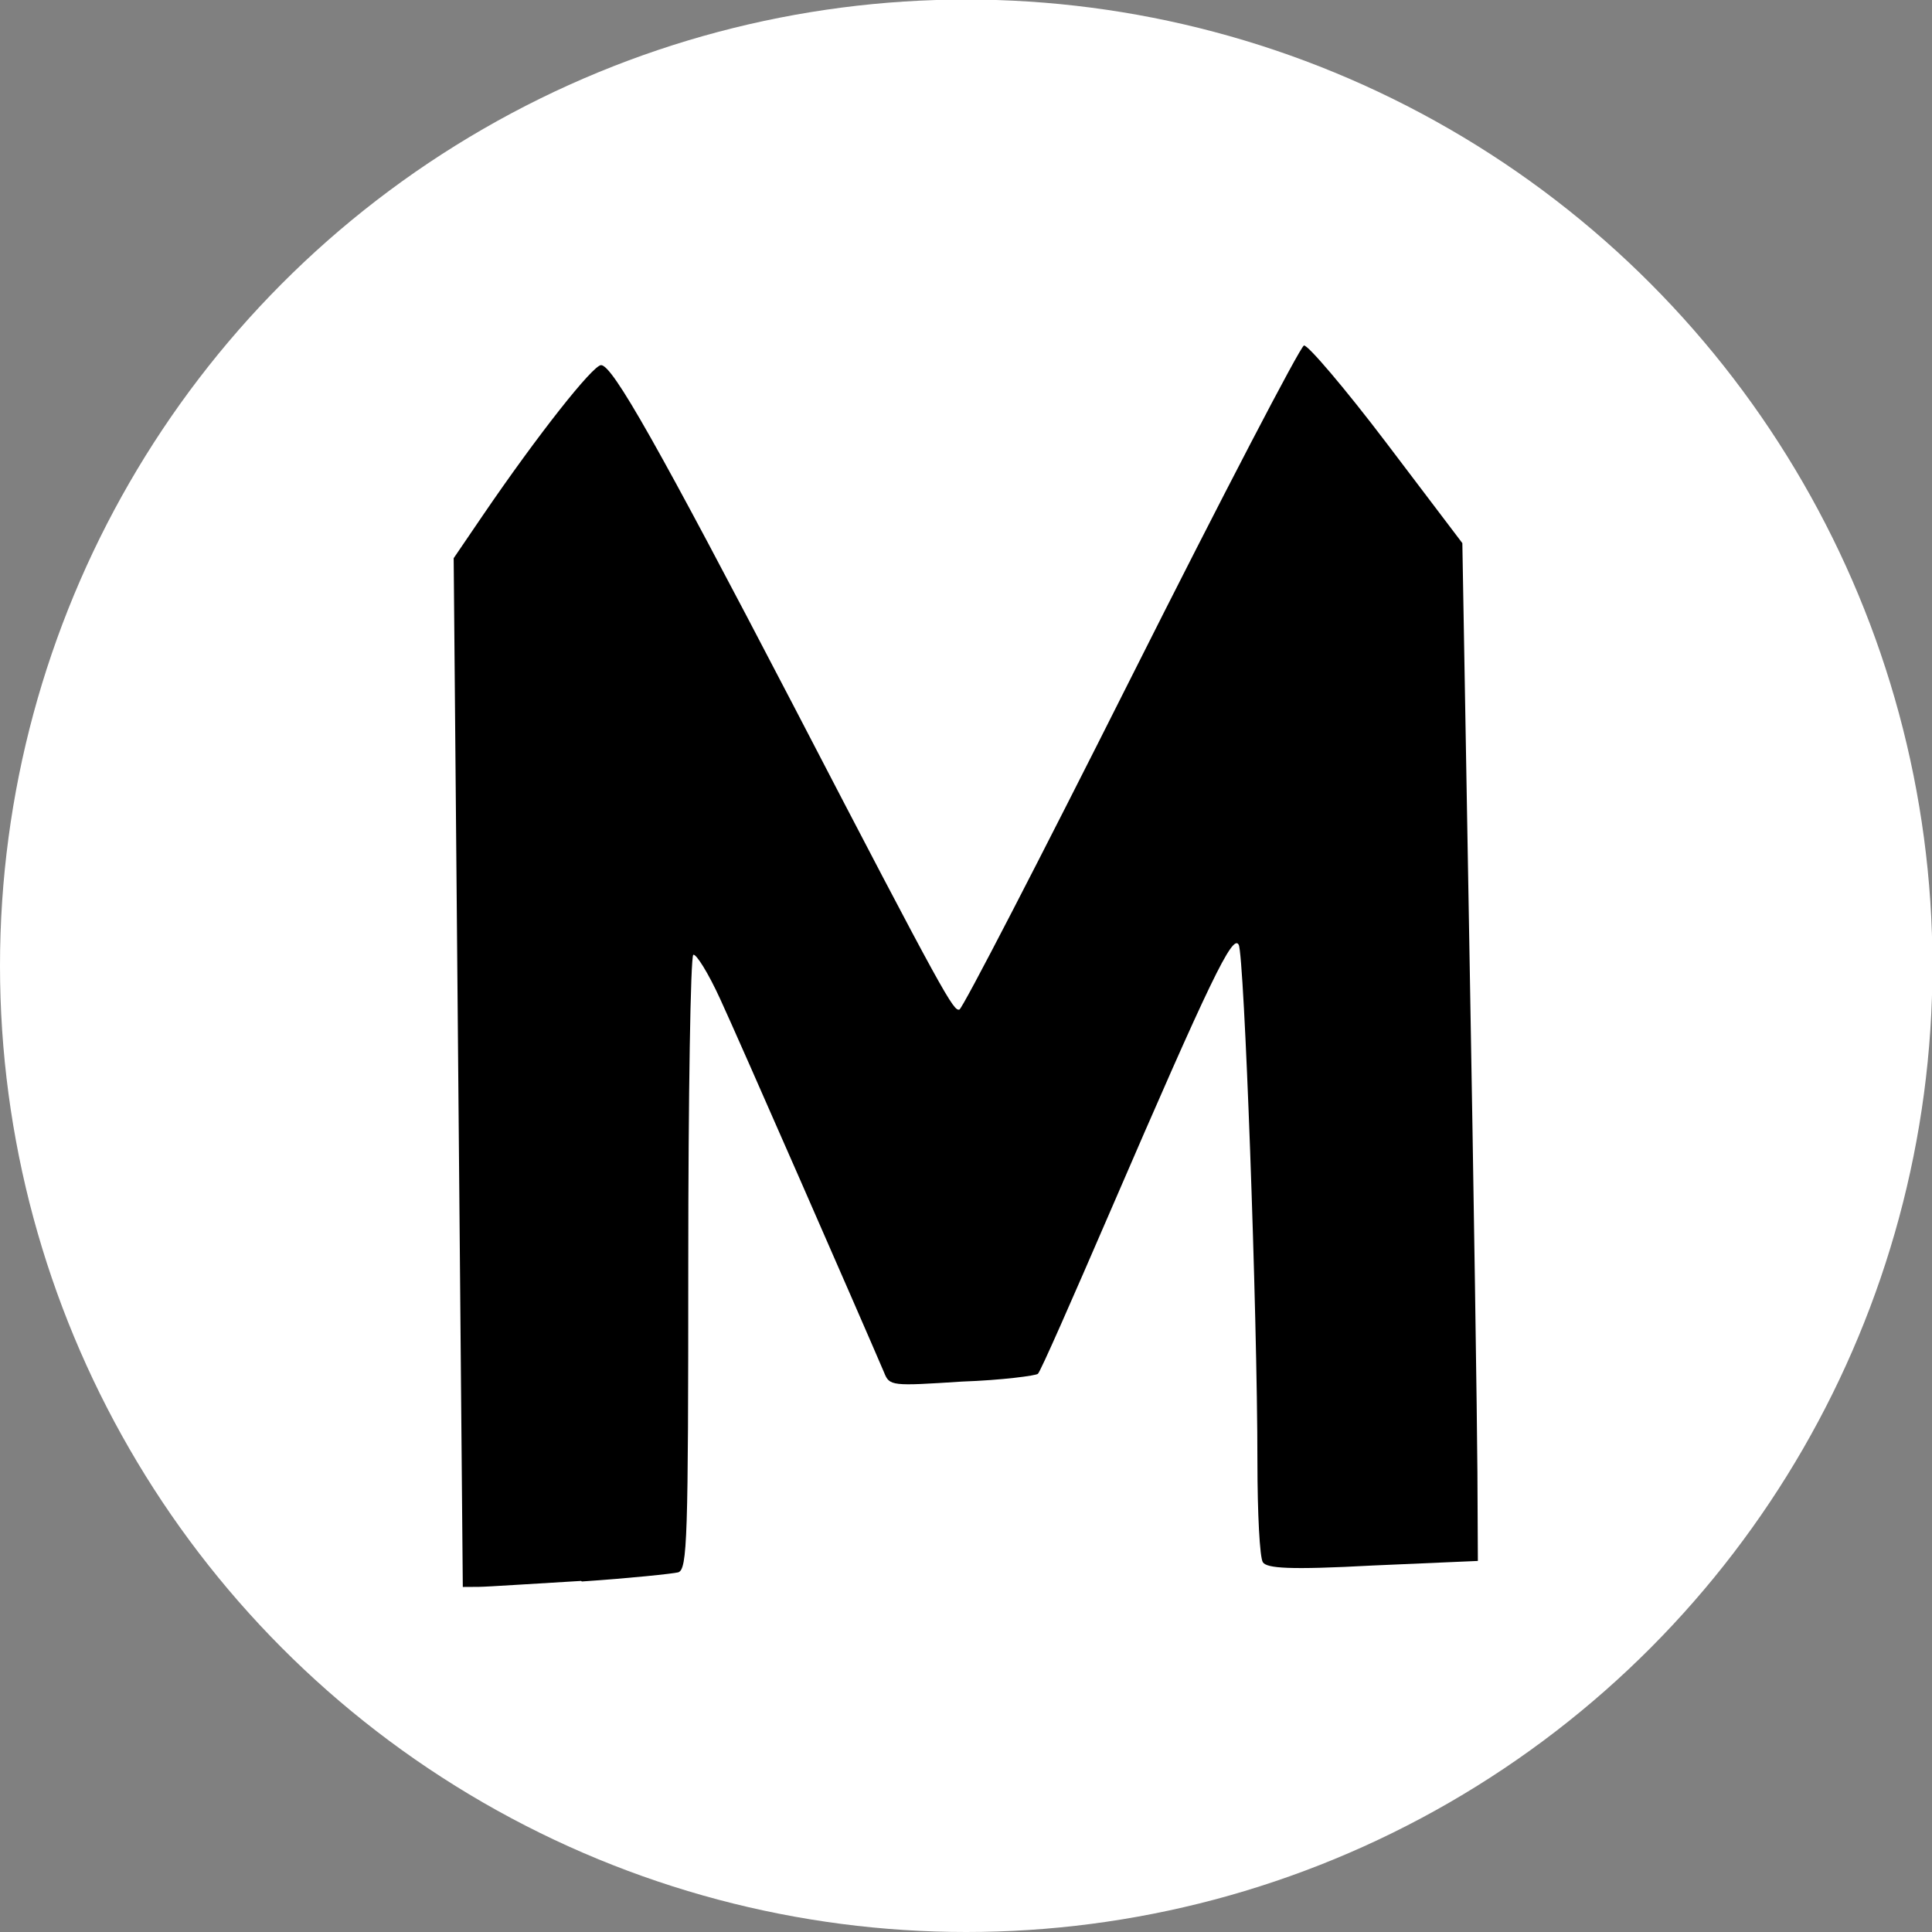 <?xml version="1.0" encoding="UTF-8" standalone="no"?>
<!-- Created with Inkscape (http://www.inkscape.org/) -->

<svg
   xmlns:dc="http://purl.org/dc/elements/1.1/"
   xmlns:cc="http://creativecommons.org/ns#"
   xmlns:rdf="http://www.w3.org/1999/02/22-rdf-syntax-ns#"
   xmlns:svg="http://www.w3.org/2000/svg"
   xmlns="http://www.w3.org/2000/svg"
   xmlns:sodipodi="http://sodipodi.sourceforge.net/DTD/sodipodi-0.dtd"
   xmlns:inkscape="http://www.inkscape.org/namespaces/inkscape"
   width="16"
   height="16"
   viewBox="0 0 4.233 4.233"
   version="1.1"
   id="svg8"
   inkscape:version="0.92.4 (5da689c313, 2019-01-14)"
   sodipodi:docname="iconwhitem.svg"
   inkscape:export-filename="C:\Users\Maximiliano\Documents\Mamuth\Fondo gris.png"
   inkscape:export-xdpi="96"
   inkscape:export-ydpi="96">
  <rect x="0" y="0" width="4.233" height="4.233" fill="#808080" stroke="none"/>
  <defs
     id="defs2" />
  <sodipodi:namedview
     id="base"
     pagecolor="#ffffff"
     bordercolor="#666666"
     borderopacity="1.0"
     inkscape:pageopacity="0.0"
     inkscape:pageshadow="2"
     inkscape:zoom="33.35716"
     inkscape:cx="2.7652755"
     inkscape:cy="7.7603836"
     inkscape:document-units="px"
     inkscape:current-layer="layer1"
     showgrid="false"
     inkscape:window-width="1366"
     inkscape:window-height="745"
     inkscape:window-x="-8"
     inkscape:window-y="-8"
     inkscape:window-maximized="1"
     units="px" />
  <g
     inkscape:label="Capa 1"
     inkscape:groupmode="layer"
     id="layer1"
     transform="translate(0,-292.767)">
    <path
       style="fill:#000000;stroke-width:0.004"
       d="m 0.671,291.86 c 0.031,-0.002 0.059,-0.005 0.062,-0.006 0.006,-0.002 0.006,-0.021 0.006,-0.2 0,-0.109 0.002,-0.198 0.003,-0.2 0.002,-0.001 0.01,0.012 0.018,0.029 0.011,0.025 0.091,0.207 0.106,0.242 0.004,0.009 0.005,0.009 0.05,0.006 0.026,-0.001 0.048,-0.004 0.049,-0.005 0.001,-10e-4 0.023,-0.049 0.047,-0.105 0.065,-0.15 0.079,-0.179 0.083,-0.172 0.004,0.006 0.012,0.237 0.012,0.335 2.84e-5,0.033 0.002,0.062 0.003,0.065 0.003,0.004 0.017,0.005 0.071,0.002 l 0.068,-0.003 -3.155e-4,-0.058 c -1.734e-4,-0.032 -0.002,-0.18 -0.005,-0.329 l -0.005,-0.271 -0.049,-0.065 c -0.027,-0.035 -0.051,-0.064 -0.053,-0.063 -0.002,7.6e-4 -0.053,0.098 -0.112,0.215 -0.059,0.117 -0.109,0.214 -0.111,0.215 -0.004,0.001 -0.008,-0.006 -0.107,-0.197 -0.088,-0.168 -0.117,-0.22 -0.124,-0.22 -0.005,0 -0.041,0.045 -0.077,0.097 l -0.019,0.028 0.003,0.333 0.003,0.333 0.01,-6e-5 c 0.006,-3e-5 0.036,-0.002 0.066,-0.004 z m 0.856,-0.03 c 0.043,-0.012 0.08,-0.021 0.08,-0.02 9.665e-4,9.7e-4 0.003,0.008 0.004,0.017 l 0.002,0.015 0.069,10e-4 0.069,0.001 -0.003,-0.233 -0.003,-0.233 -0.031,-0.044 c -0.045,-0.062 -0.048,-0.066 -0.065,-0.07 -0.018,-0.004 -0.209,-0.005 -0.258,-0.001 l -0.033,0.003 v 0.059 0.059 l 0.1,-0.002 c 0.15,-0.004 0.146,-0.006 0.146,0.069 0,0.042 -8.883e-4,0.05 -0.006,0.048 -0.003,-0.001 -0.045,-0.007 -0.092,-0.013 l -0.086,-0.01 -0.024,0.026 c -0.044,0.047 -0.06,0.086 -0.064,0.163 -0.002,0.042 -0.002,0.045 0.01,0.075 0.015,0.037 0.048,0.089 0.068,0.103 0.008,0.006 0.019,0.01 0.026,0.01 0.007,0 0.048,-0.01 0.091,-0.022 z m -0.041,-0.107 c -0.022,-0.016 -0.03,-0.08 -0.014,-0.119 l 0.008,-0.02 0.061,-10e-4 0.061,-0.001 0.003,0.042 c 0.004,0.063 0.003,0.087 -0.002,0.092 -0.003,0.002 -0.02,0.005 -0.039,0.007 -0.019,0.001 -0.042,0.004 -0.052,0.005 -0.013,0.002 -0.02,3.5e-4 -0.026,-0.004 z m 0.464,0.117 0.055,-4e-5 -0.003,-0.14 c -0.001,-0.077 -0.003,-0.17 -0.003,-0.207 l -7.163e-4,-0.067 0.043,-0.01 c 0.024,-0.006 0.049,-0.011 0.056,-0.013 l 0.012,-0.002 0.003,0.026 c 0.002,0.025 0.01,0.308 0.01,0.378 l 8.52e-5,0.031 h 0.07 0.07 l -0.001,-0.206 -0.001,-0.206 0.051,-0.012 c 0.028,-0.007 0.055,-0.013 0.061,-0.013 l 0.01,-10e-4 0.005,0.214 c 0.003,0.118 0.006,0.215 0.007,0.216 0.001,0.001 0.032,0.003 0.069,0.003 l 0.067,10e-4 -4.26e-5,-0.023 c -2.84e-5,-0.013 -0.002,-0.119 -0.004,-0.236 l -0.004,-0.213 -0.033,-0.05 c -0.018,-0.028 -0.037,-0.055 -0.042,-0.061 l -0.009,-0.011 -0.095,0.047 c -0.052,0.026 -0.099,0.048 -0.103,0.048 -0.006,8.5e-4 -0.014,-0.009 -0.037,-0.043 -0.024,-0.036 -0.03,-0.043 -0.038,-0.043 -0.005,5.2e-4 -0.044,0.019 -0.087,0.04 -0.062,0.032 -0.078,0.038 -0.08,0.033 -0.001,-0.003 -0.002,-0.02 -0.002,-0.038 v -0.032 l -0.069,0.002 c -0.038,0.001 -0.07,0.003 -0.071,0.004 -0.002,0.002 0.006,0.574 0.008,0.581 0.001,0.004 0.006,0.005 0.016,0.003 0.008,-0.001 0.04,-0.002 0.07,-0.002 z m 0.873,-0.038 c 0.085,-0.029 0.09,-0.03 0.095,-0.023 0.003,0.004 0.005,0.016 0.005,0.026 v 0.019 h 0.069 c 0.038,0 0.07,-10e-4 0.071,-0.003 0.001,-0.002 -0.007,-0.578 -0.009,-0.582 -2.046e-4,-5.5e-4 -0.032,-9.9e-4 -0.07,-9.9e-4 h -0.069 v 0.21 0.21 l -0.043,0.01 c -0.047,0.011 -0.096,0.02 -0.098,0.018 -7.746e-4,-7.9e-4 -0.003,-0.084 -0.004,-0.186 -0.001,-0.101 -0.003,-0.201 -0.005,-0.221 l -0.002,-0.037 h -0.069 -0.069 l 2.26e-4,0.07 c 1.137e-4,0.039 0.002,0.147 0.003,0.241 l 0.003,0.171 0.038,0.052 c 0.021,0.028 0.04,0.052 0.043,0.054 0.011,0.004 0.024,10e-4 0.109,-0.028 z m 0.558,-0.003 c 0.036,-0.014 0.069,-0.028 0.073,-0.032 0.007,-0.006 0.008,-0.012 0.008,-0.054 0,-0.026 -4.463e-4,-0.047 -9.906e-4,-0.047 -5.458e-4,1e-5 -0.023,0.003 -0.051,0.006 -0.027,0.003 -0.052,0.006 -0.054,0.006 -0.004,3e-5 -0.005,-0.035 -0.005,-0.162 v -0.162 h 0.019 c 0.011,0 0.033,-10e-4 0.05,-0.003 l 0.03,-0.003 -0.001,-0.058 -0.001,-0.058 -0.05,-0.002 -0.05,-0.002 -0.004,-0.06 -0.004,-0.06 h -0.071 -0.071 l 0.003,0.063 0.003,0.063 h -0.041 -0.041 l 4.27e-5,0.045 c 2.84e-5,0.025 0.001,0.051 0.003,0.059 l 0.002,0.015 h 0.039 0.039 l 2.871e-4,0.021 c 1.592e-4,0.011 0.002,0.091 0.005,0.178 l 0.005,0.157 0.029,0.041 c 0.039,0.055 0.056,0.075 0.064,0.075 0.004,7e-5 0.036,-0.011 0.072,-0.025 z m 0.259,0.013 h 0.058 l -0.003,-0.07 c -0.001,-0.039 -0.003,-0.126 -0.003,-0.194 -2.715e-4,-0.104 6.268e-4,-0.125 0.006,-0.135 0.008,-0.015 0.009,-0.015 0.074,-0.027 0.03,-0.005 0.057,-0.011 0.06,-0.012 0.003,-10e-4 0.008,-3.1e-4 0.009,0.002 0.002,0.003 0.012,0.315 0.014,0.415 l 1.635e-4,0.013 h 0.069 c 0.038,0 0.07,-10e-4 0.071,-0.003 8.357e-4,-0.002 -1.663e-4,-0.105 -0.002,-0.231 l -0.004,-0.228 -0.034,-0.052 c -0.041,-0.064 -0.047,-0.07 -0.062,-0.07 -0.007,4e-5 -0.051,0.018 -0.107,0.045 -0.052,0.025 -0.096,0.045 -0.097,0.044 -8.201e-4,-8.2e-4 -0.003,-0.064 -0.004,-0.139 l -0.003,-0.138 -0.069,10e-4 c -0.038,7.9e-4 -0.07,0.002 -0.071,0.002 -0.002,0.002 0.011,0.768 0.013,0.774 0.001,0.004 0.006,0.005 0.014,0.003 0.007,-0.001 0.038,-0.002 0.07,-0.002 z"
       id="path825"
       inkscape:connector-curvature="0"
       sodipodi:nodetypes="ccscccccccccsccscccscssccccccccscccccccccccccsccccccsscccccccscccccccccccccccccccccccsccccsccccccccscscscccccccscsccscccccccccccscccccccscscscsccccccccccccccccccccscccccccccccccccssccscccsccccscc" />
    <circle
       style="opacity:1;fill:#ffffff;fill-opacity:1;stroke:none;stroke-width:0.172;stroke-miterlimit:4;stroke-dasharray:none;stroke-opacity:0.97"
       id="path816"
       cx="2.117"
       cy="294.883"
       r="2.117" />
    <path
       style="fill:#000000;stroke-width:0.013"
       d="m 1.275,296.232 c 0.104,-0.007 0.199,-0.017 0.211,-0.02 0.02,-0.007 0.022,-0.07 0.022,-0.677 0,-0.368 0.005,-0.672 0.011,-0.676 0.006,-0.003 0.033,0.04 0.059,0.097 0.039,0.084 0.309,0.701 0.359,0.818 0.012,0.03 0.016,0.03 0.171,0.02 0.087,-0.003 0.162,-0.013 0.166,-0.017 0.005,-0.003 0.076,-0.165 0.159,-0.357 0.219,-0.507 0.268,-0.608 0.281,-0.583 0.012,0.02 0.041,0.804 0.041,1.134 9.62e-5,0.111 0.005,0.209 0.012,0.219 0.009,0.013 0.056,0.017 0.241,0.007 l 0.23,-0.01 -0.001,-0.196 c -5.871e-4,-0.108 -0.008,-0.61 -0.017,-1.115 l -0.016,-0.919 -0.166,-0.219 c -0.091,-0.12 -0.173,-0.216 -0.181,-0.214 -0.008,0.002 -0.179,0.33 -0.379,0.728 -0.2,0.398 -0.369,0.725 -0.376,0.727 -0.013,0.003 -0.028,-0.02 -0.364,-0.667 -0.297,-0.57 -0.396,-0.745 -0.421,-0.745 -0.018,0 -0.139,0.153 -0.259,0.329 l -0.064,0.094 0.01,1.127 0.01,1.127 0.035,-2.1e-4 c 0.019,-10e-5 0.12,-0.007 0.224,-0.013 z"
       id="path825-6"
       inkscape:connector-curvature="0"
       sodipodi:nodetypes="ccscccccccccsccscccscssccccccc" />
  </g>
</svg>
